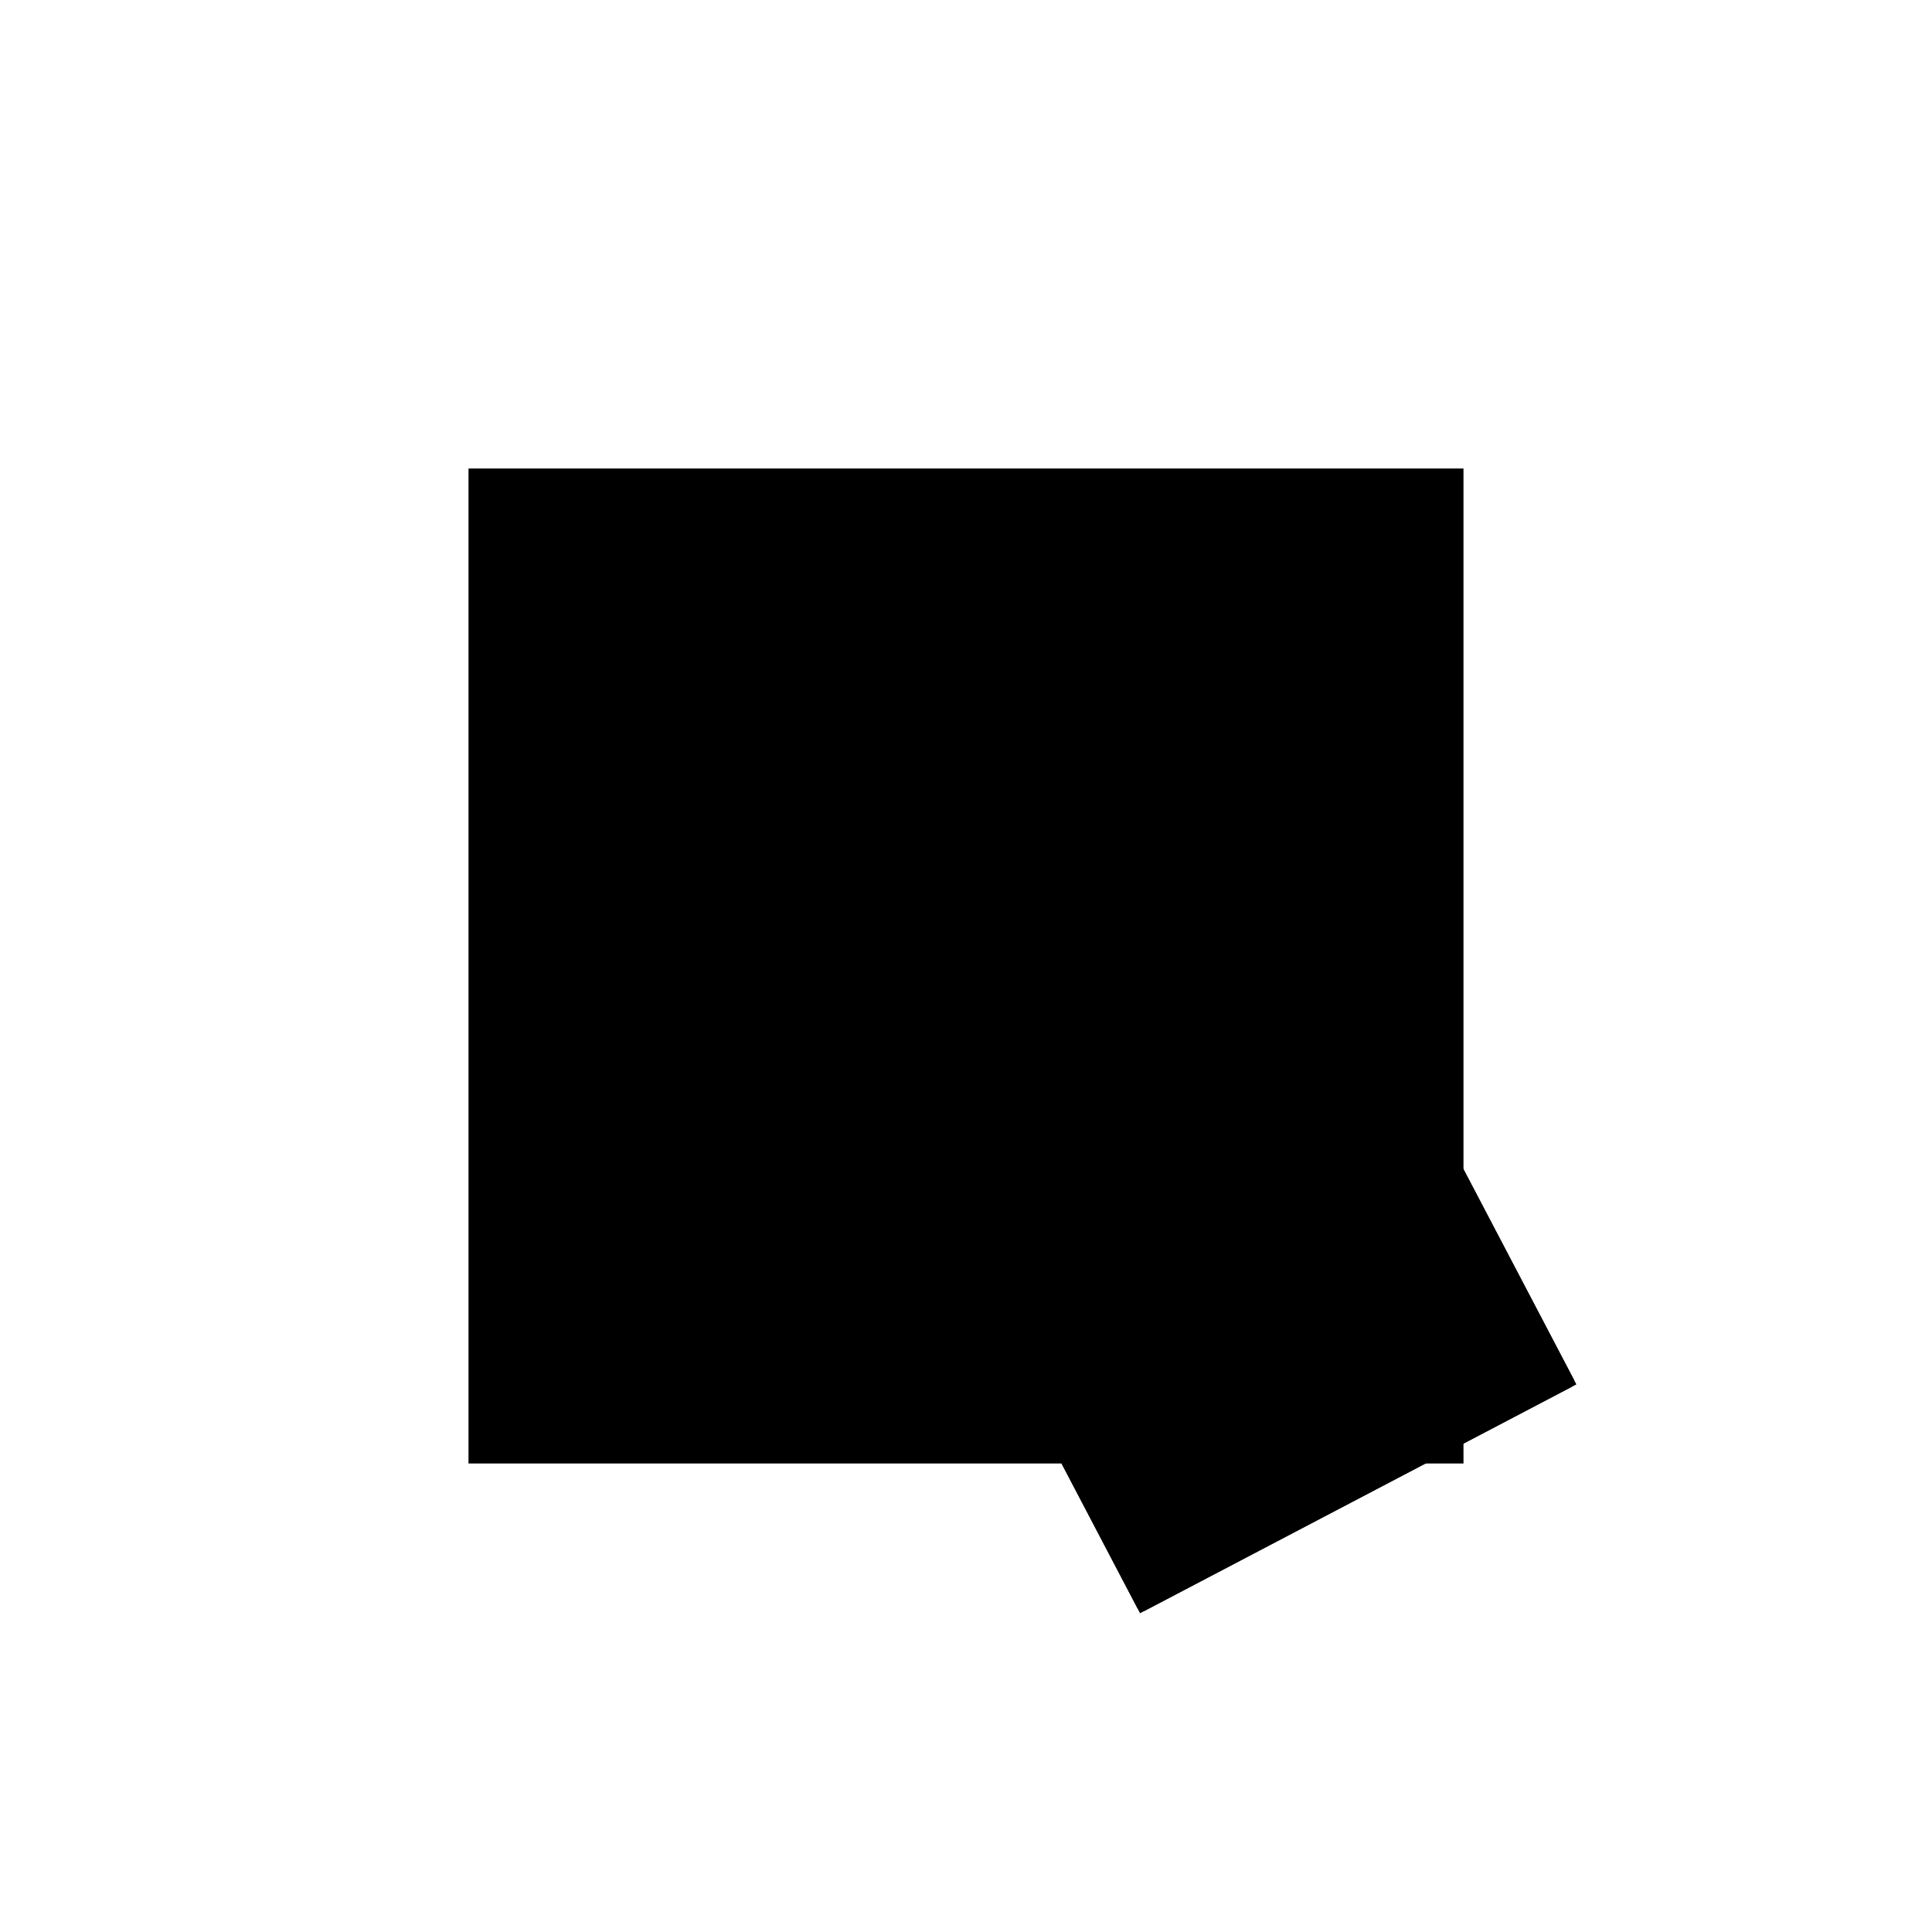 <?xml version="1.0"?>
<!DOCTYPE svg PUBLIC "-//W3C//DTD SVG 1.1//EN"
  "http://www.w3.org/Graphics/SVG/1.1/DTD/svg11.dtd">
<svg
  width="240"
  height="240"
  viewBox="-50 -50 200 200" xmlns="http://www.w3.org/2000/svg" version="1.1">
  <rect
    x="0"
    y="0"
    width="100"
    height="100"
    fill="hsla(206,100%,53%,0.3)"
    stroke="hsl(206,100%,53%)"
    stroke-width="3"
    transform="" />
  
  <path
    d="M 
      -65.336
      -40.726
      L
    
      -21.056
      -17.503
      L
    
      -67.503
      71.056
      L
    
      -111.782
      47.833
      z
    "
    fill="hsla(0,0%,50%,0.3)"
    stroke="hsla(0,0%,50%,1)"
    stroke-width="1"
    transform="translate(83.566,-34.402) scale(1,-1) translate(50,-110)"
    />
  
  
  <line
    x1="-65.336"
    y1="-40.726"
    x2="-111.782"
    y2="47.833"
    stroke="hsla(0,50%,50%,0.6)"
    stroke-width="1"
    transform="translate(83.566,-34.402) scale(1,-1) translate(50,-110)"
    />
  
  <line
    x1="-21.056"
    y1="-17.503"
    x2="-67.503"
    y2="71.056"
    stroke="hsla(0,50%,50%,0.6)"
    stroke-width="1"
    transform="translate(83.566,-34.402) scale(1,-1) translate(50,-110)"
    />
  
  <line
    x1="-65.336"
    y1="-40.726"
    x2="-21.056"
    y2="-17.503"
    stroke="hsla(0,50%,50%,0.6)"
    stroke-width="1"
    transform="translate(83.566,-34.402) scale(1,-1) translate(50,-110)"
    />
  
  <line
    x1="-111.782"
    y1="47.833"
    x2="-67.503"
    y2="71.056"
    stroke="hsla(0,50%,50%,0.6)"
    stroke-width="1"
    transform="translate(83.566,-34.402) scale(1,-1) translate(50,-110)"
    />
  
</svg>
